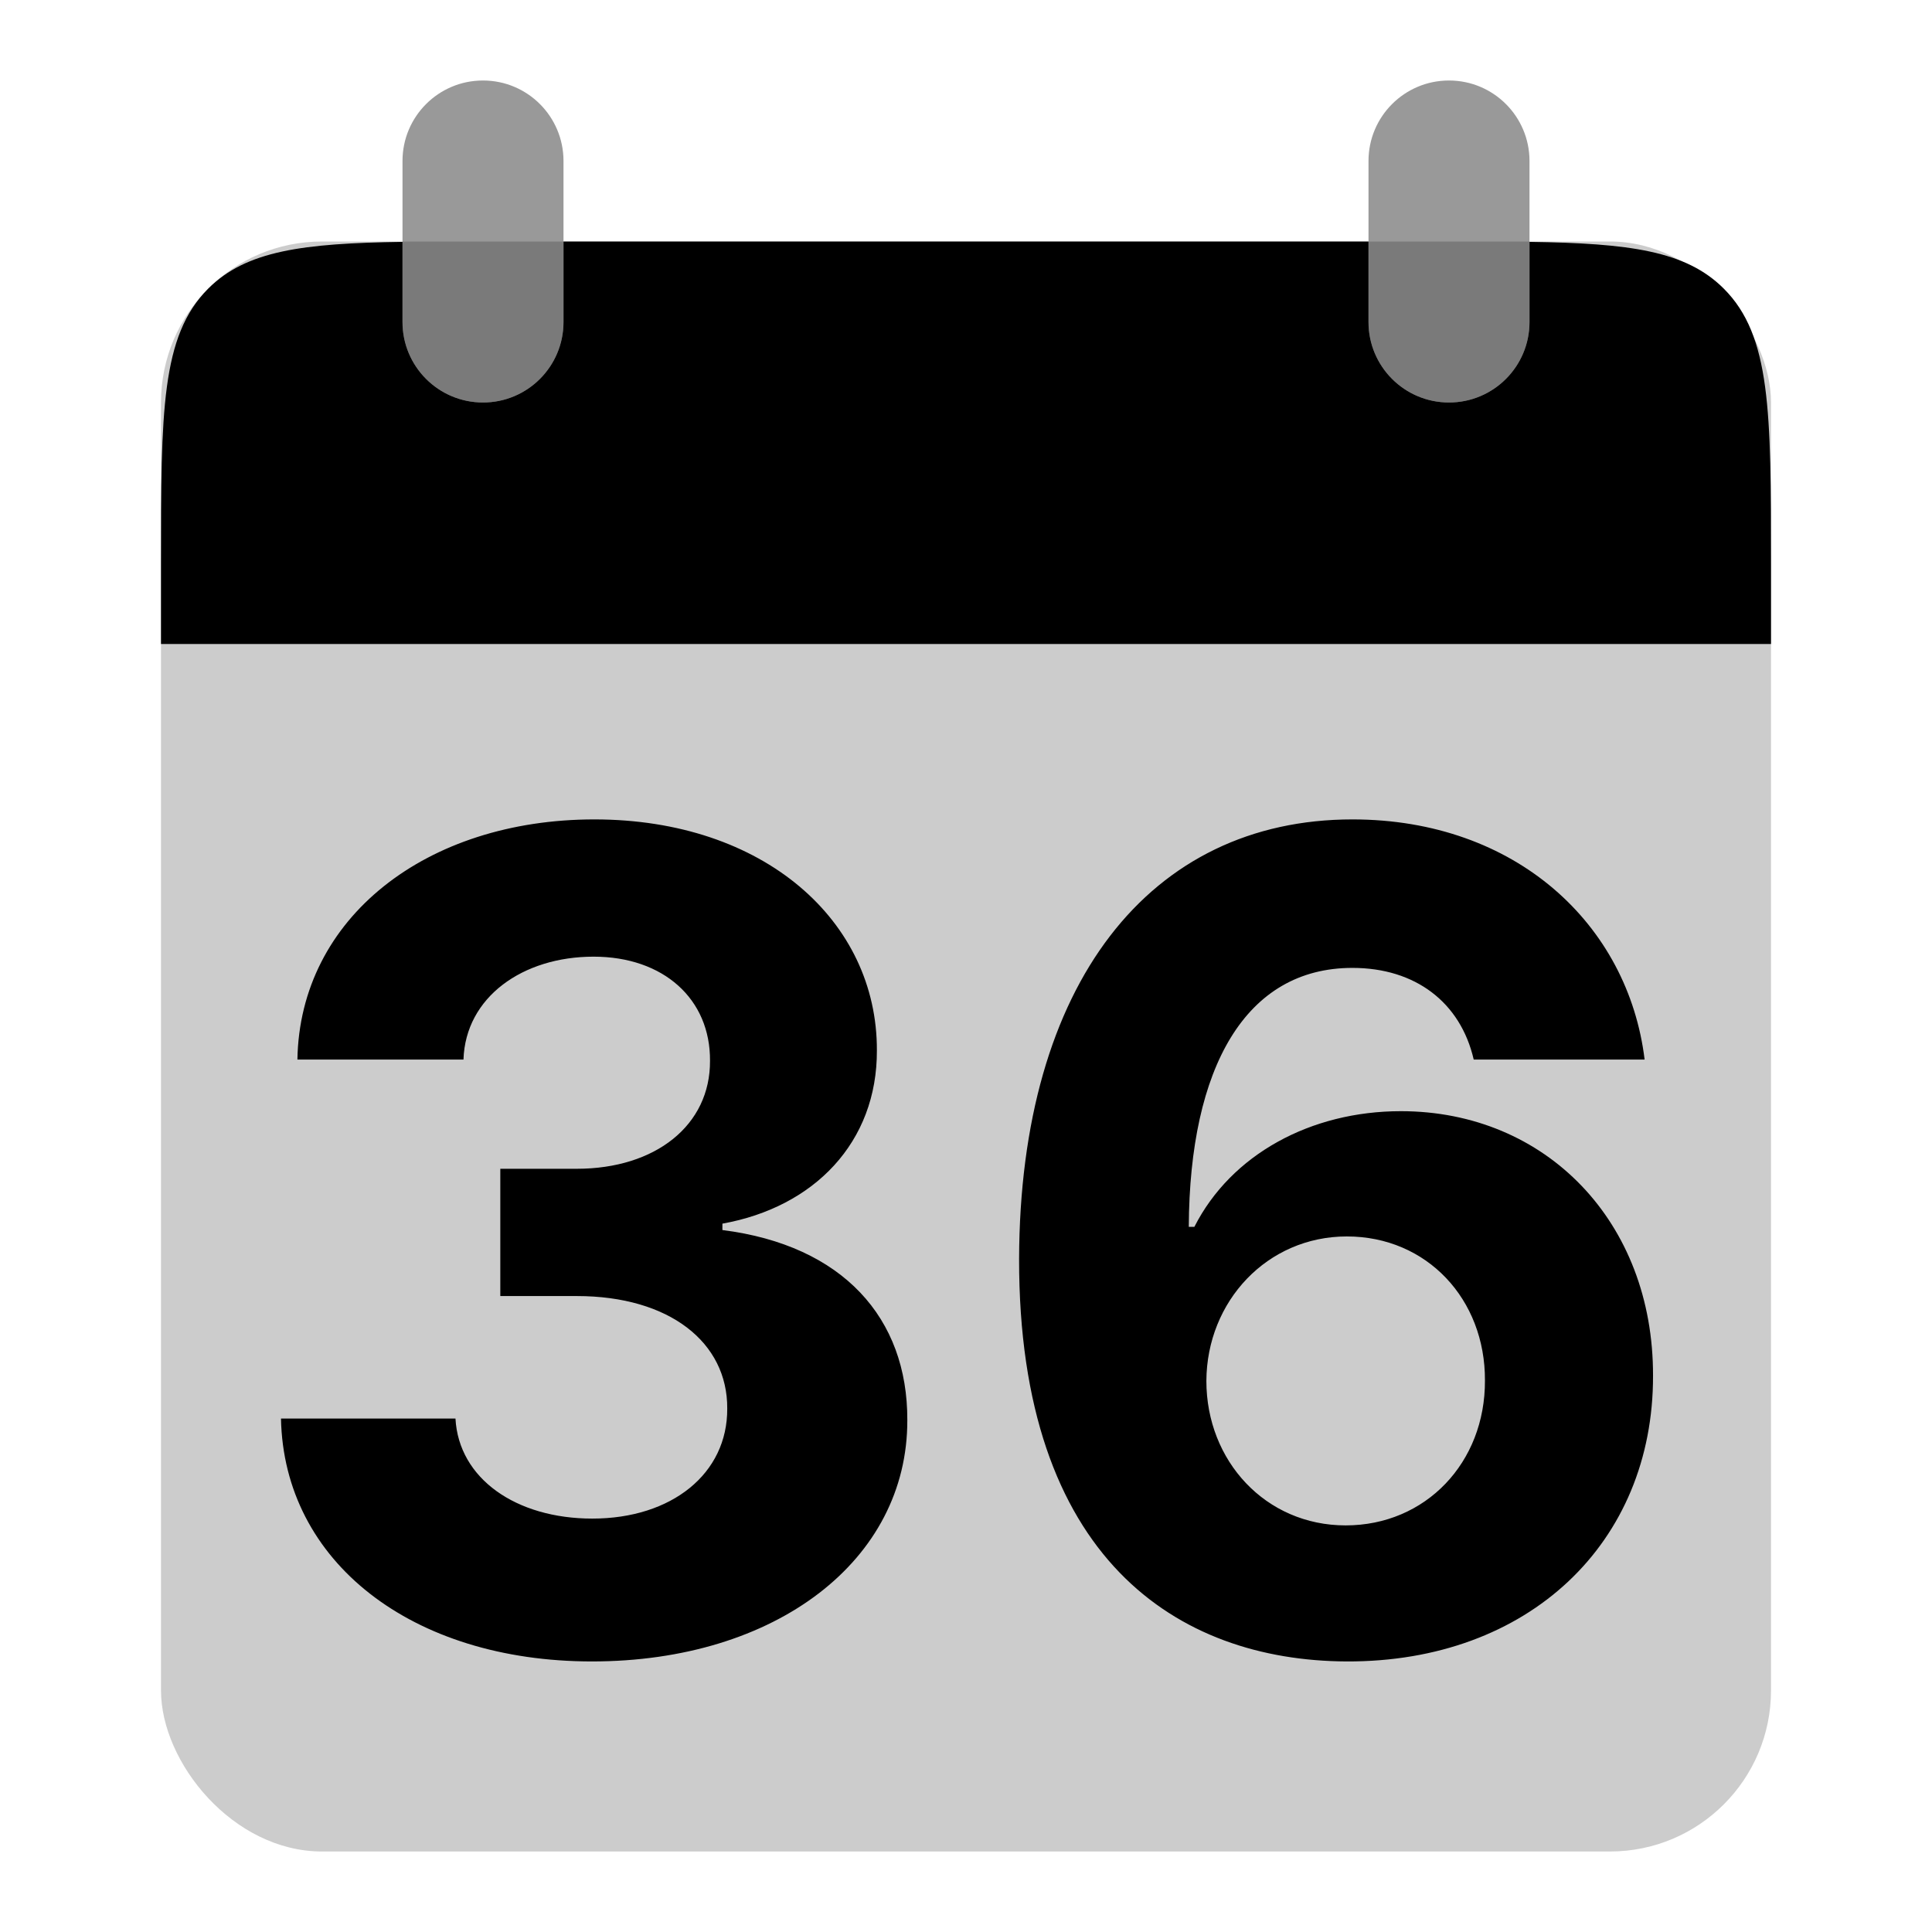 <svg width="48" height="48" viewBox="0 0 48 48" fill="none" xmlns="http://www.w3.org/2000/svg">
<rect opacity="0.2" x="4" y="6" width="40" height="40" rx="4" fill="black"/>
<path d="M14.707 41.278C19.281 41.278 22.552 38.763 22.542 35.283C22.552 32.747 20.941 30.938 17.948 30.56V30.401C20.225 29.993 21.796 28.382 21.786 26.095C21.796 22.884 18.982 20.358 14.767 20.358C10.59 20.358 7.448 22.804 7.389 26.324H11.515C11.565 24.773 12.987 23.768 14.747 23.768C16.487 23.768 17.65 24.822 17.64 26.354C17.65 27.954 16.288 29.038 14.329 29.038H12.43V32.2H14.329C16.636 32.2 18.078 33.354 18.068 34.994C18.078 36.615 16.686 37.729 14.717 37.729C12.818 37.729 11.396 36.734 11.316 35.243H6.981C7.051 38.803 10.232 41.278 14.707 41.278ZM33.452 41.278C37.986 41.298 41.079 38.325 41.069 34.179C41.079 30.361 38.414 27.607 34.804 27.607C32.567 27.607 30.589 28.68 29.674 30.48H29.535C29.555 26.513 30.947 24.047 33.601 24.047C35.163 24.047 36.286 24.902 36.614 26.324H40.86C40.452 22.973 37.668 20.358 33.601 20.358C28.57 20.358 25.339 24.435 25.319 31.276C25.309 38.733 29.266 41.258 33.452 41.278ZM33.432 37.898C31.444 37.898 29.972 36.297 29.972 34.308C29.982 32.33 31.483 30.719 33.462 30.719C35.451 30.719 36.903 32.28 36.893 34.298C36.903 36.337 35.421 37.898 33.432 37.898Z" fill="black"/>
<g opacity="0.4">
<path d="M10 4C10 2.895 10.895 2 12 2C13.105 2 14 2.895 14 4V8C14 9.105 13.105 10 12 10C10.895 10 10 9.105 10 8V4Z" fill="black"/>
<path d="M34 4C34 2.895 34.895 2 36 2C37.105 2 38 2.895 38 4V8C38 9.105 37.105 10 36 10C34.895 10 34 9.105 34 8V4Z" fill="black"/>
</g>
<path fill-rule="evenodd" clip-rule="evenodd" d="M10 6.009C7.52 6.045 6.115 6.228 5.172 7.172C4 8.343 4 10.229 4 14V16H44V14C44 10.229 44 8.343 42.828 7.172C41.885 6.228 40.48 6.045 38 6.009V8C38 9.105 37.105 10 36 10C34.895 10 34 9.105 34 8V6H14V8C14 9.105 13.105 10 12 10C10.895 10 10 9.105 10 8V6.009Z" fill="black"/>
</svg>
